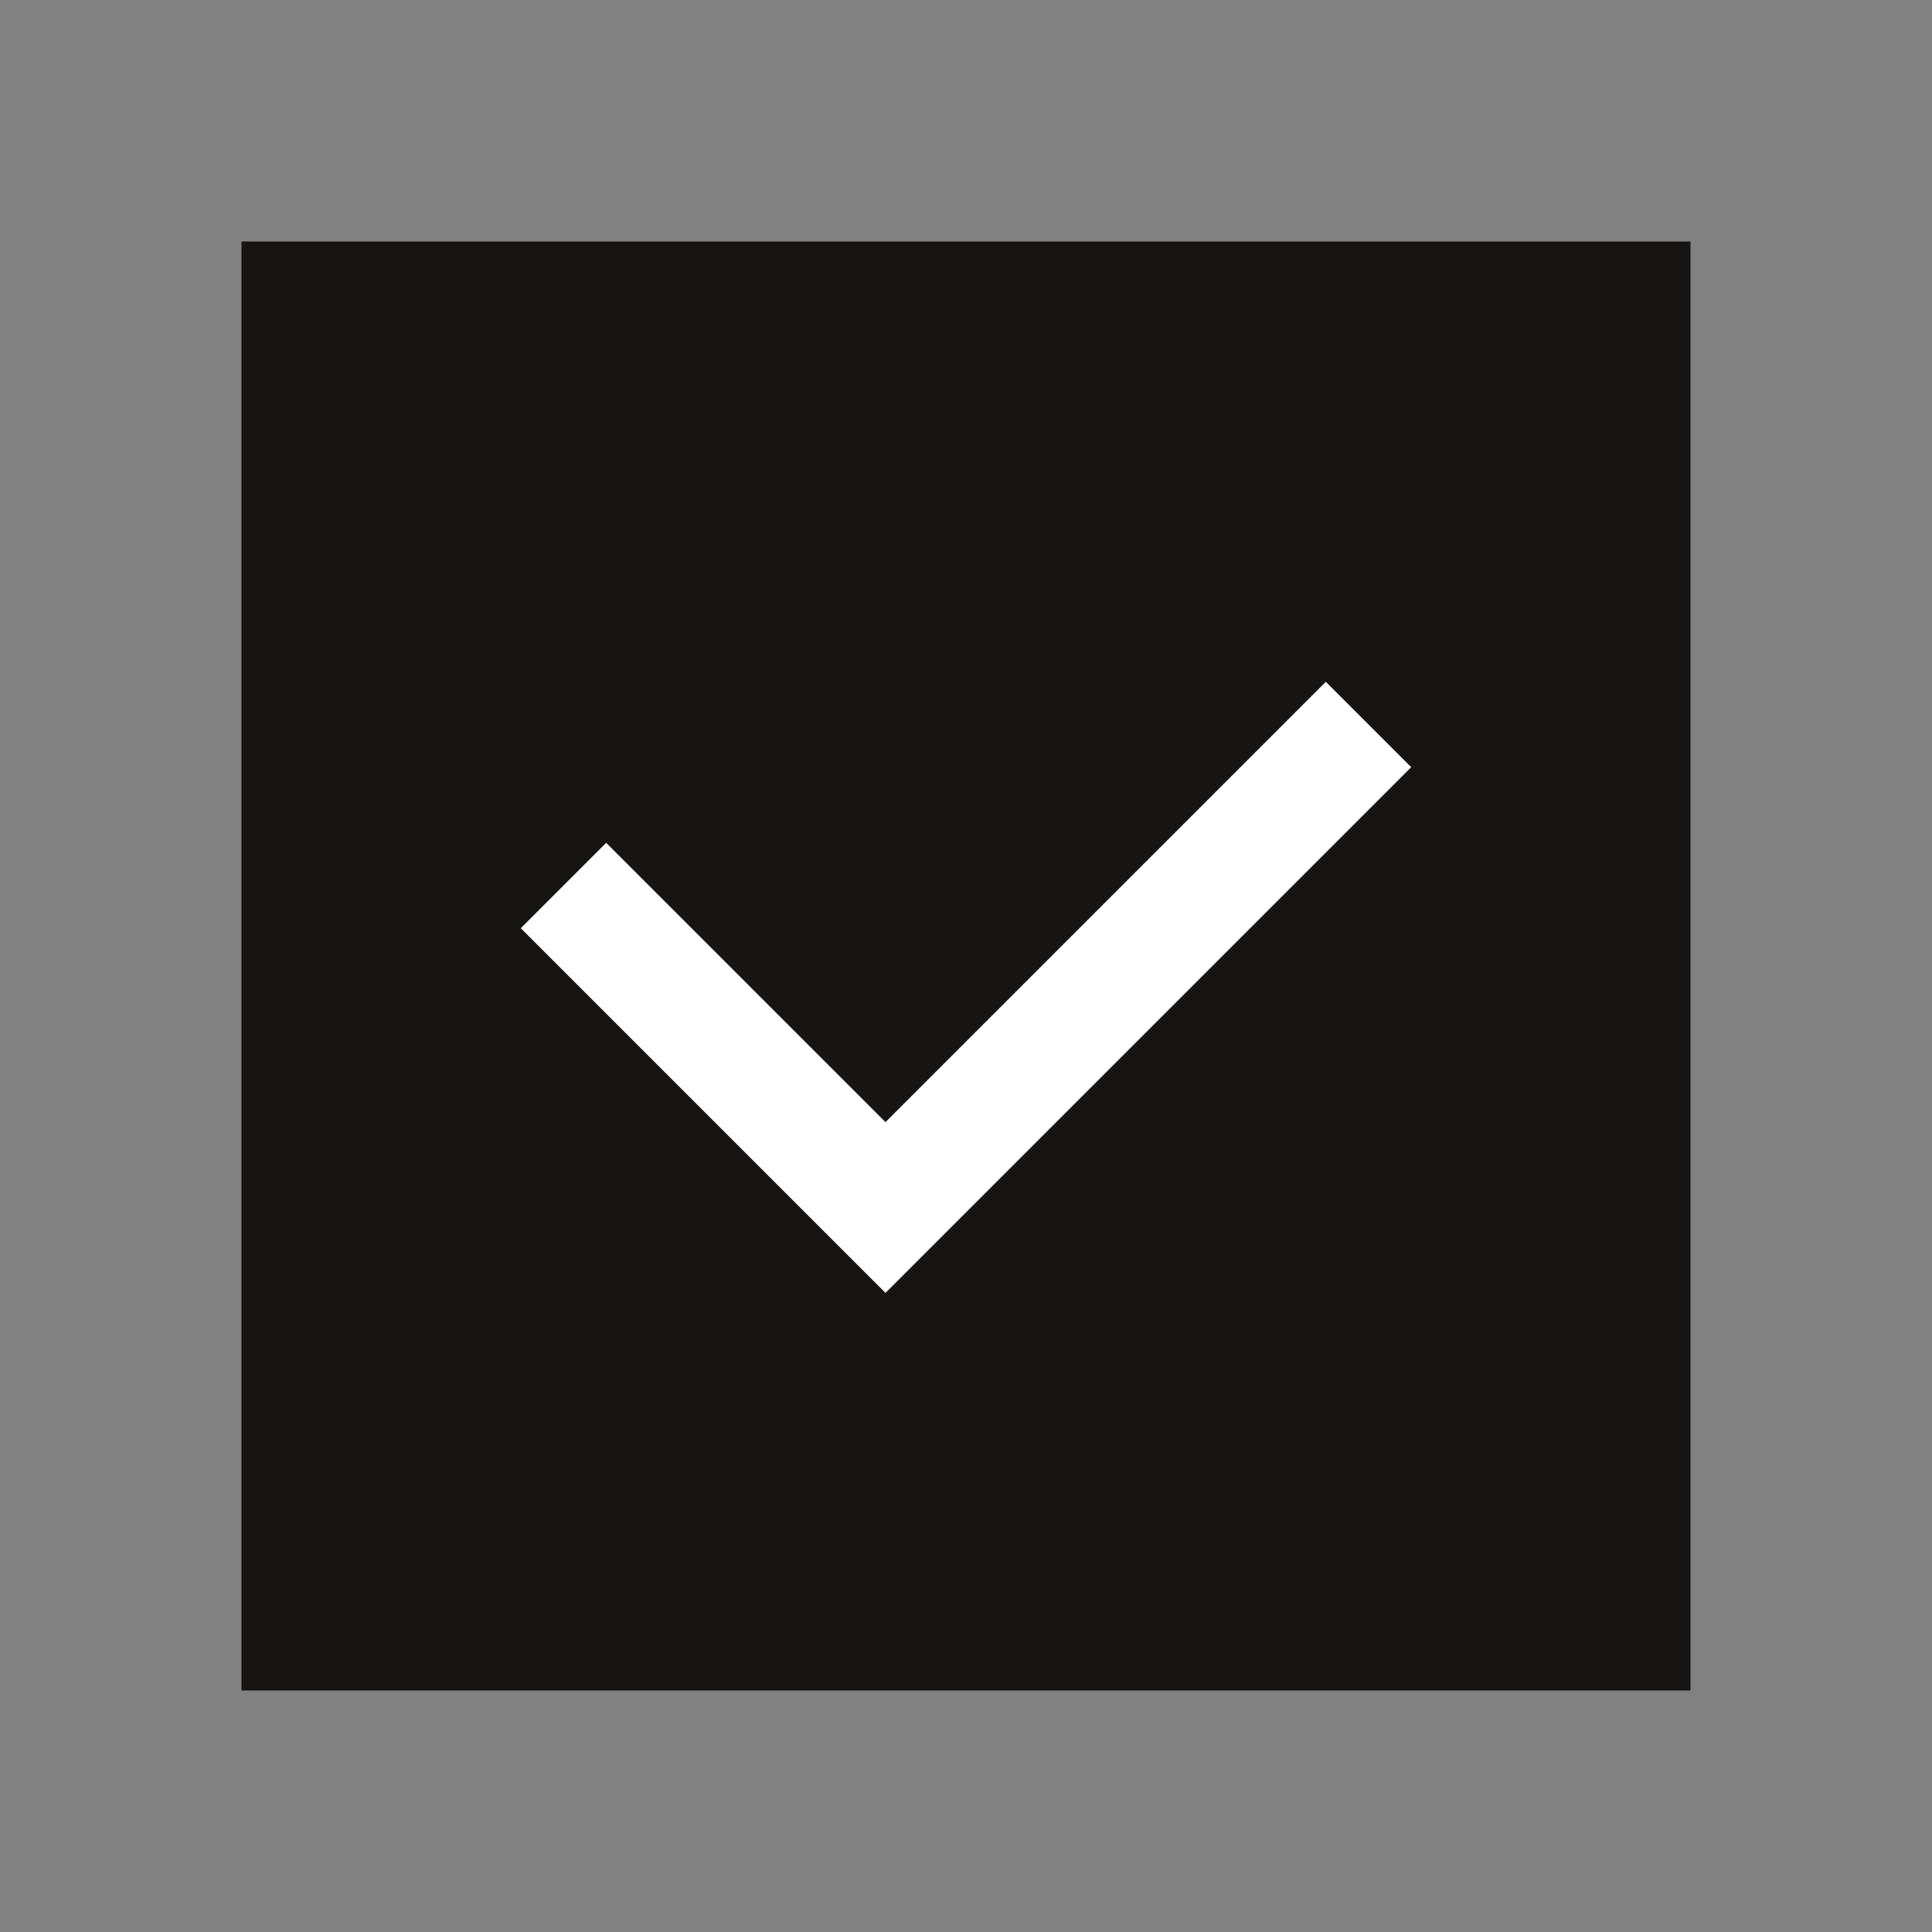 <svg width="24" height="24" viewBox="0 0 24 24" fill="none" xmlns="http://www.w3.org/2000/svg">
<rect x="0" y="0" width="24" height="24" fill="#808080" stroke="none"/>
<rect width="24" height="24" fill="white" fill-opacity="0.01"/>
<rect width="18" height="18" transform="translate(3 3)" fill="#171414"/>
<path d="M7 11L11 15L17 9" stroke="white" stroke-width="1.5"/>
</svg>
